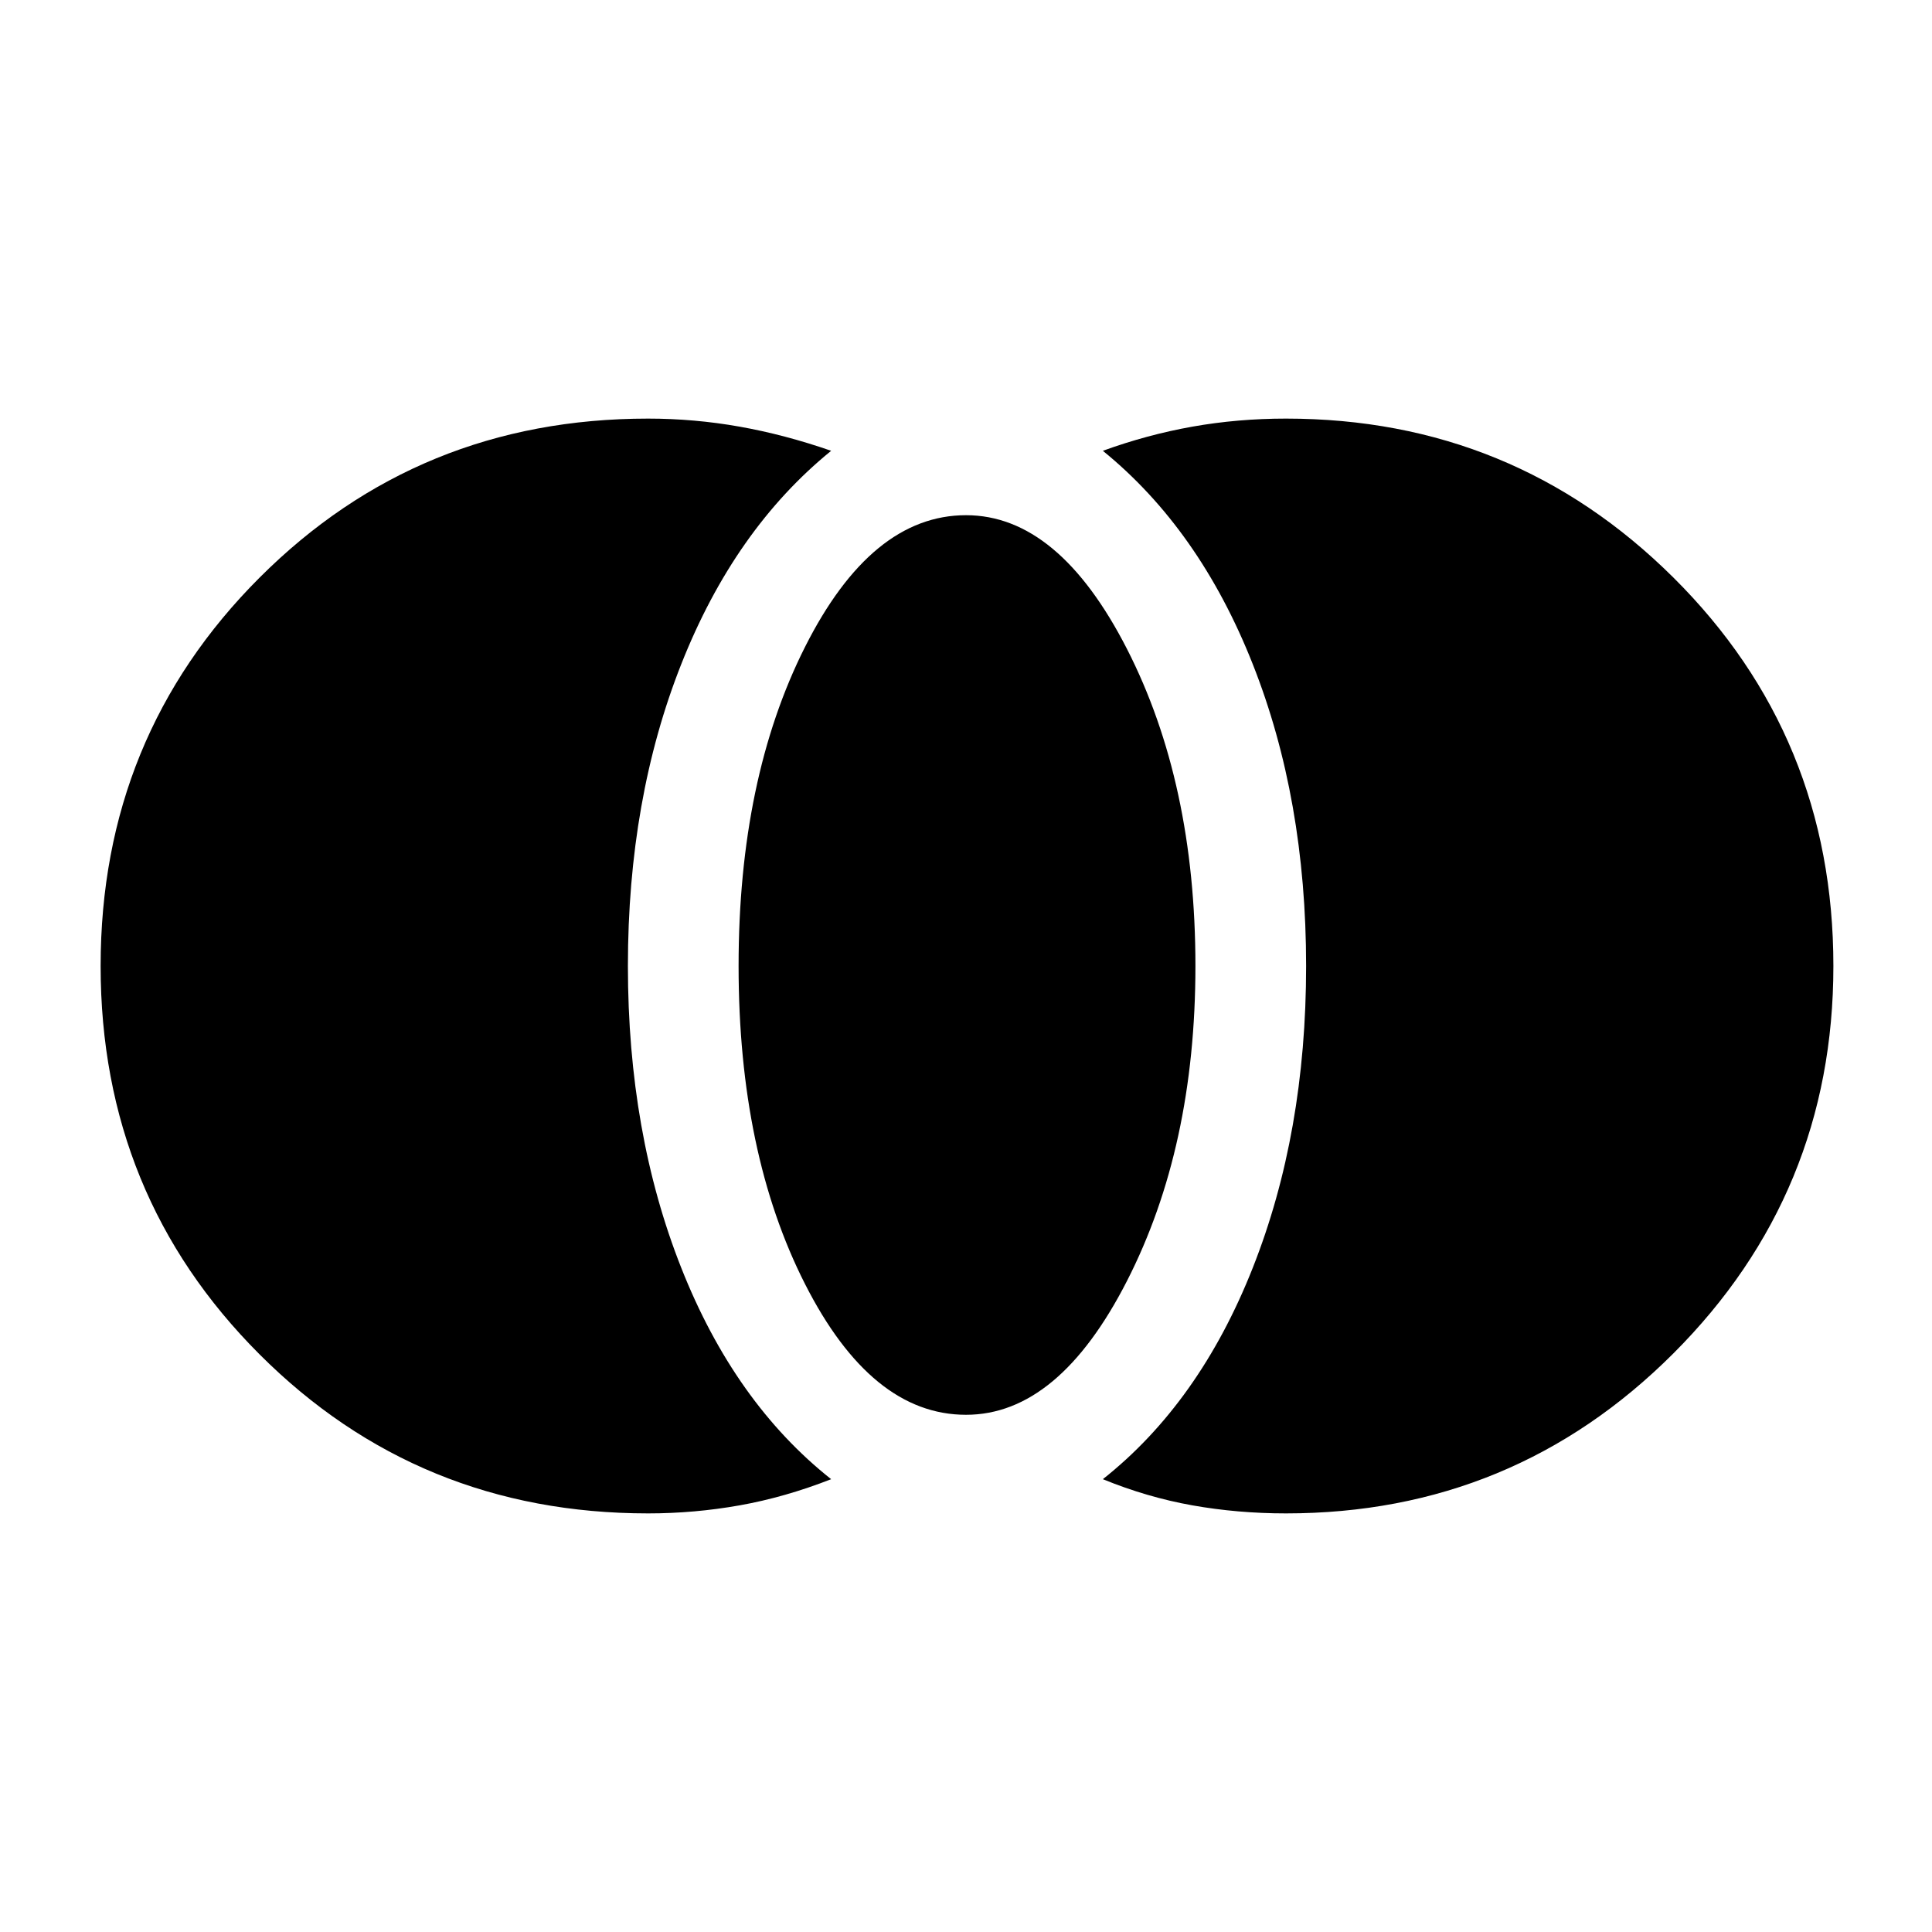 <svg xmlns="http://www.w3.org/2000/svg" height="24" width="24"><path d="M15.975 18.8q-.6 0-1.163-.1-.562-.1-1.112-.325 1.2-.95 1.862-2.625.663-1.675.663-3.75t-.663-3.75Q14.9 6.575 13.7 5.6q.55-.2 1.112-.3.563-.1 1.163-.1 2.825 0 4.813 1.975Q22.775 9.15 22.775 12q0 2.825-1.987 4.812Q18.8 18.8 15.975 18.8ZM12 17.575q-1.175 0-2-1.625T9.175 12q0-2.325.825-3.963.825-1.637 2-1.637 1.15 0 2 1.662.85 1.663.85 3.938 0 2.25-.85 3.912-.85 1.663-2 1.663ZM8.05 18.8q-2.85 0-4.825-1.975T1.25 12q0-2.85 1.975-4.825T8.05 5.2q.575 0 1.138.1.562.1 1.137.3-1.2.975-1.862 2.65Q7.8 9.925 7.8 12t.663 3.75q.662 1.675 1.862 2.625-.575.225-1.137.325-.563.1-1.138.1Z"/></svg>
